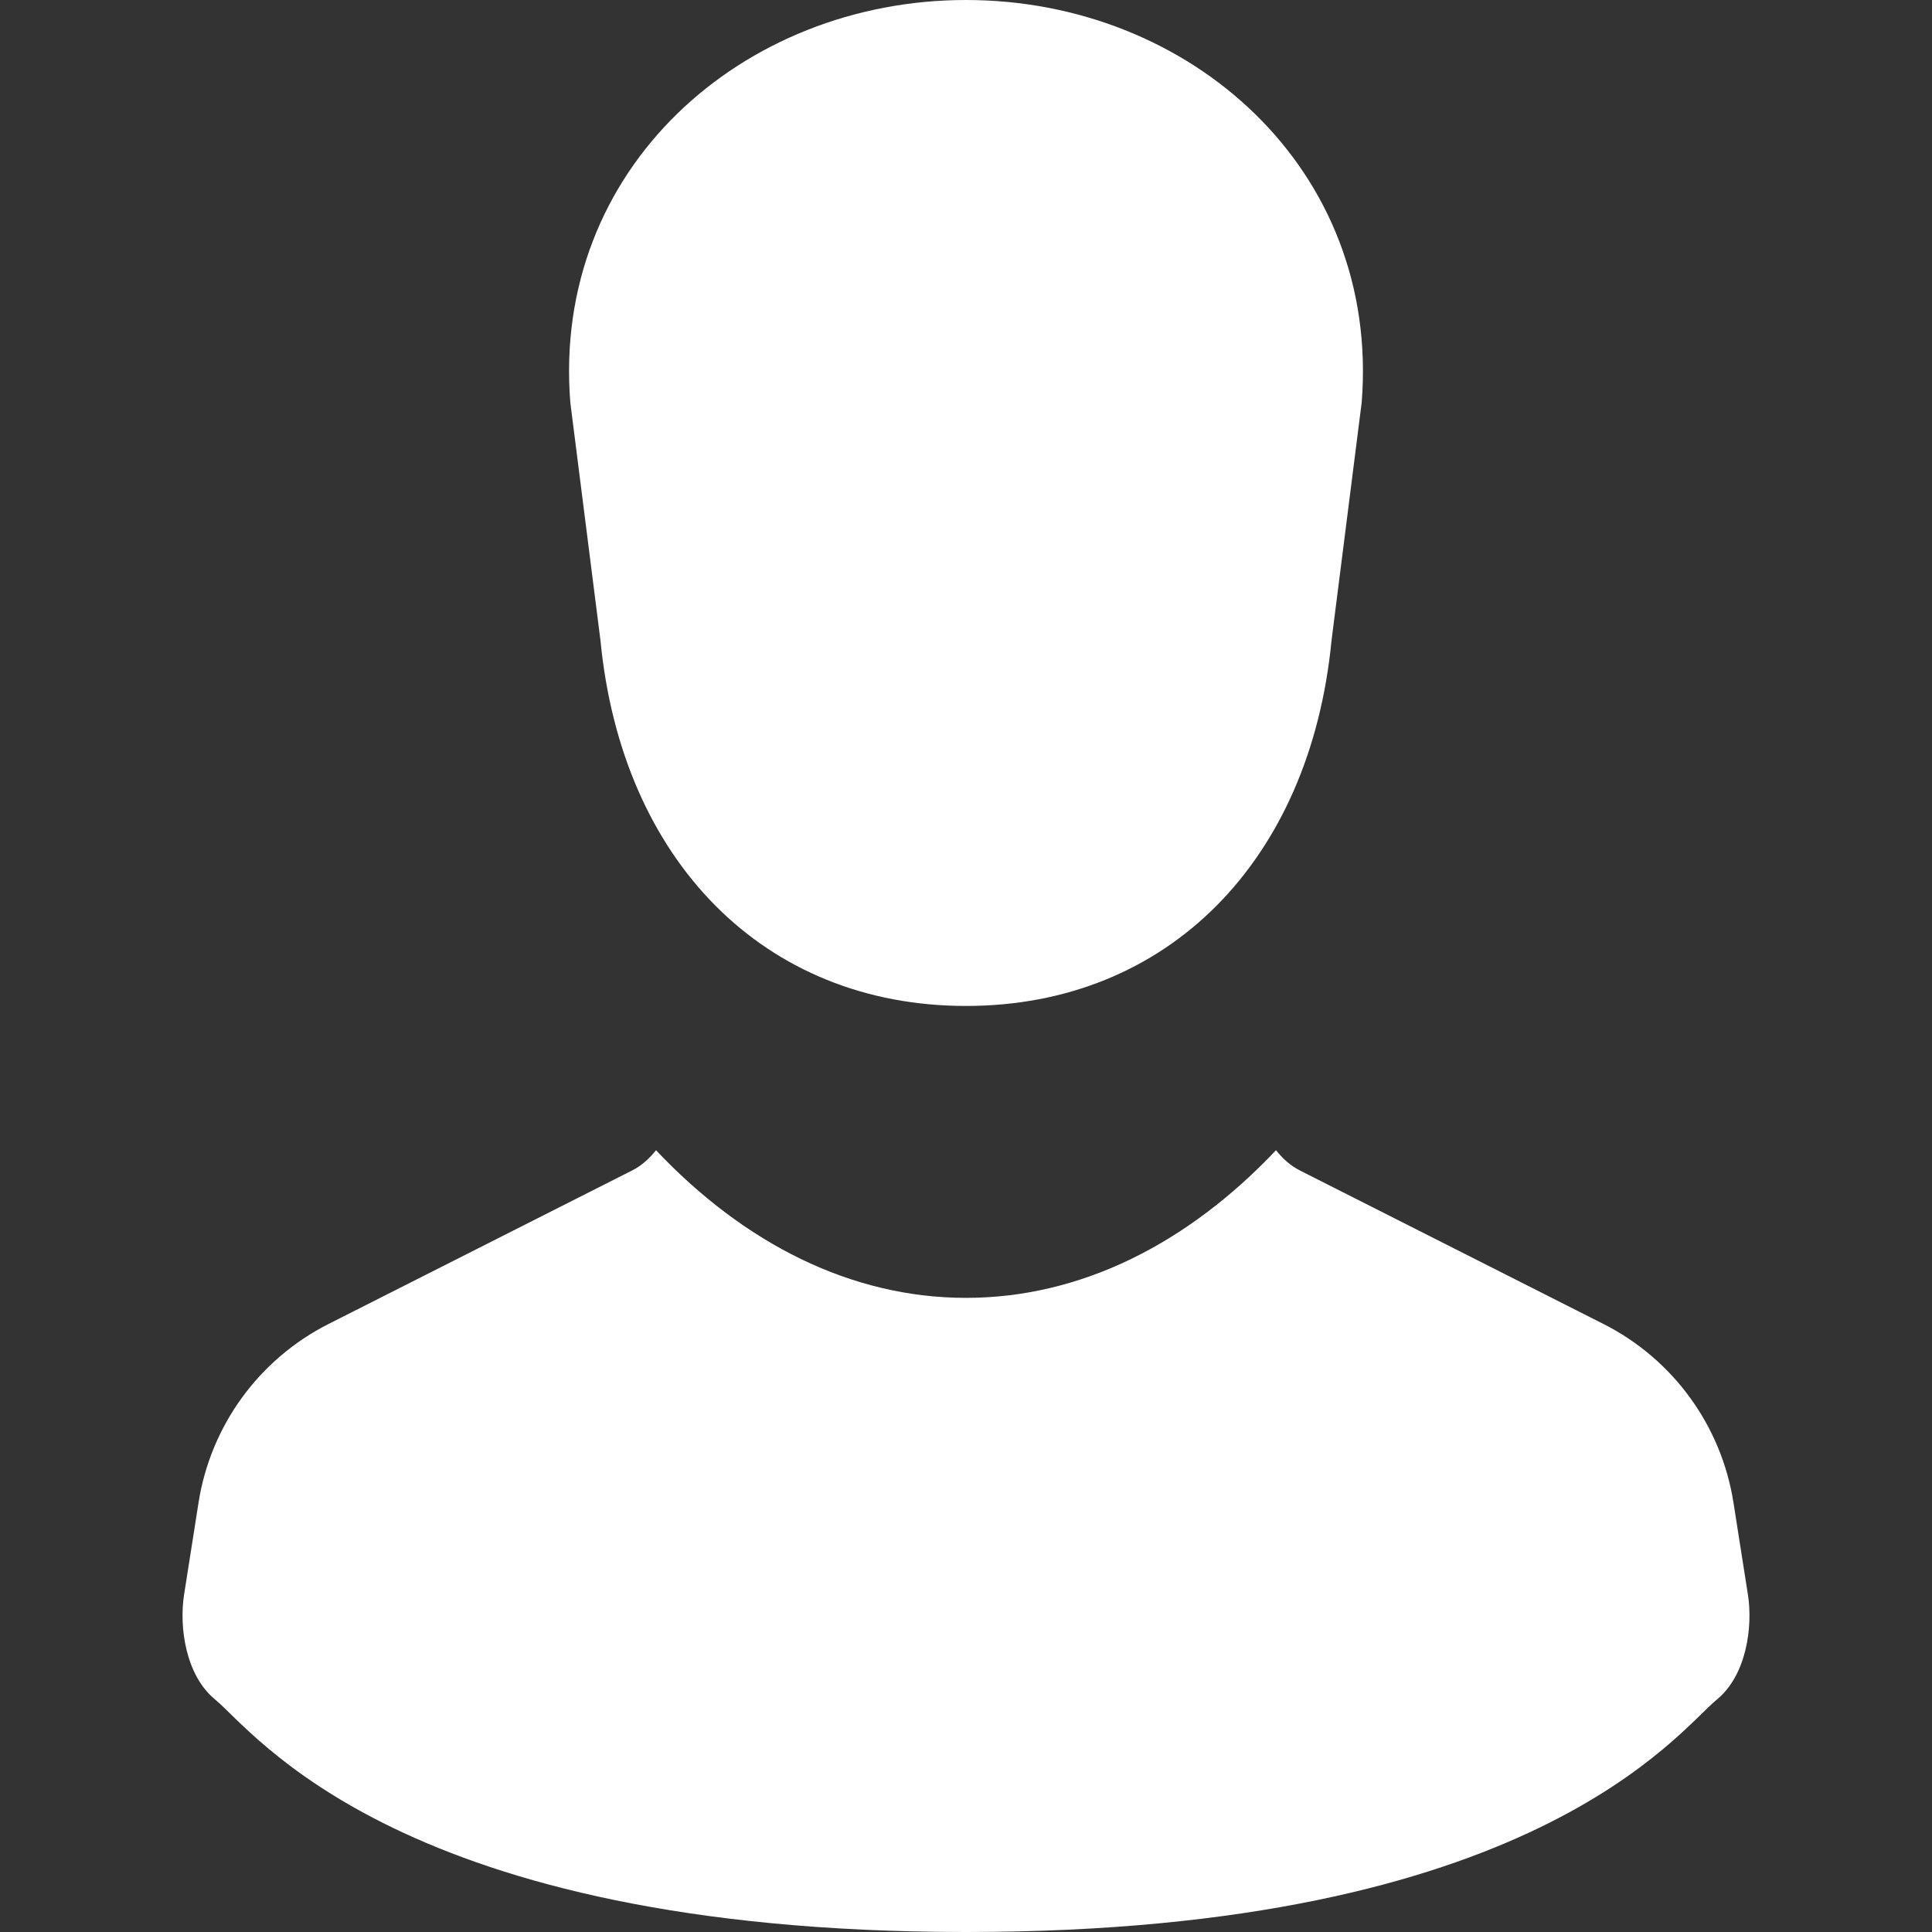 <?xml version="1.0" encoding="utf-8"?>

<!DOCTYPE svg PUBLIC "-//W3C//DTD SVG 1.1//EN" "http://www.w3.org/Graphics/SVG/1.1/DTD/svg11.dtd">
<!-- Uploaded to: SVG Repo, www.svgrepo.com, Generator: SVG Repo Mixer Tools -->
<svg height="800px" width="800px" version="1.1" id="_x32_" xmlns="http://www.w3.org/2000/svg" xmlns:xlink="http://www.w3.org/1999/xlink" 
	 viewBox="0 0 512 512"  xml:space="preserve">
<rect x="0" y="0" width="512" height="512" fill="#333333" stroke="none"/>
<style type="text/css">
	.st0{fill:#ffffff;}
</style>
<g>
	<path class="st0" d="M159.131,169.721c5.635,58.338,43.367,96.867,96.871,96.867c53.502,0,91.23-38.53,96.867-96.867l7.988-63.029
		C365.812,44.768,315.281,0,256.002,0c-59.281,0-109.812,44.768-104.86,106.692L159.131,169.721z"/>
	<path class="st0" d="M463.213,422.569l-3.824-24.35c-3.203-20.417-16.035-38.042-34.475-47.361l-80.473-40.693
		c-2.519-1.274-4.57-3.194-6.289-5.338c-23.297,24.632-51.6,39.12-82.15,39.12c-30.549,0-58.856-14.488-82.152-39.12
		c-1.719,2.144-3.77,4.064-6.289,5.338l-80.472,40.693c-18.442,9.319-31.272,26.944-34.475,47.361l-3.826,24.35
		c-1.363,8.692,0.436,21.448,8.222,27.825C67.42,458.907,105.875,512,256.002,512c150.125,0,188.578-53.093,198.988-61.606
		C462.779,444.017,464.576,431.261,463.213,422.569z"/>
</g>
</svg>